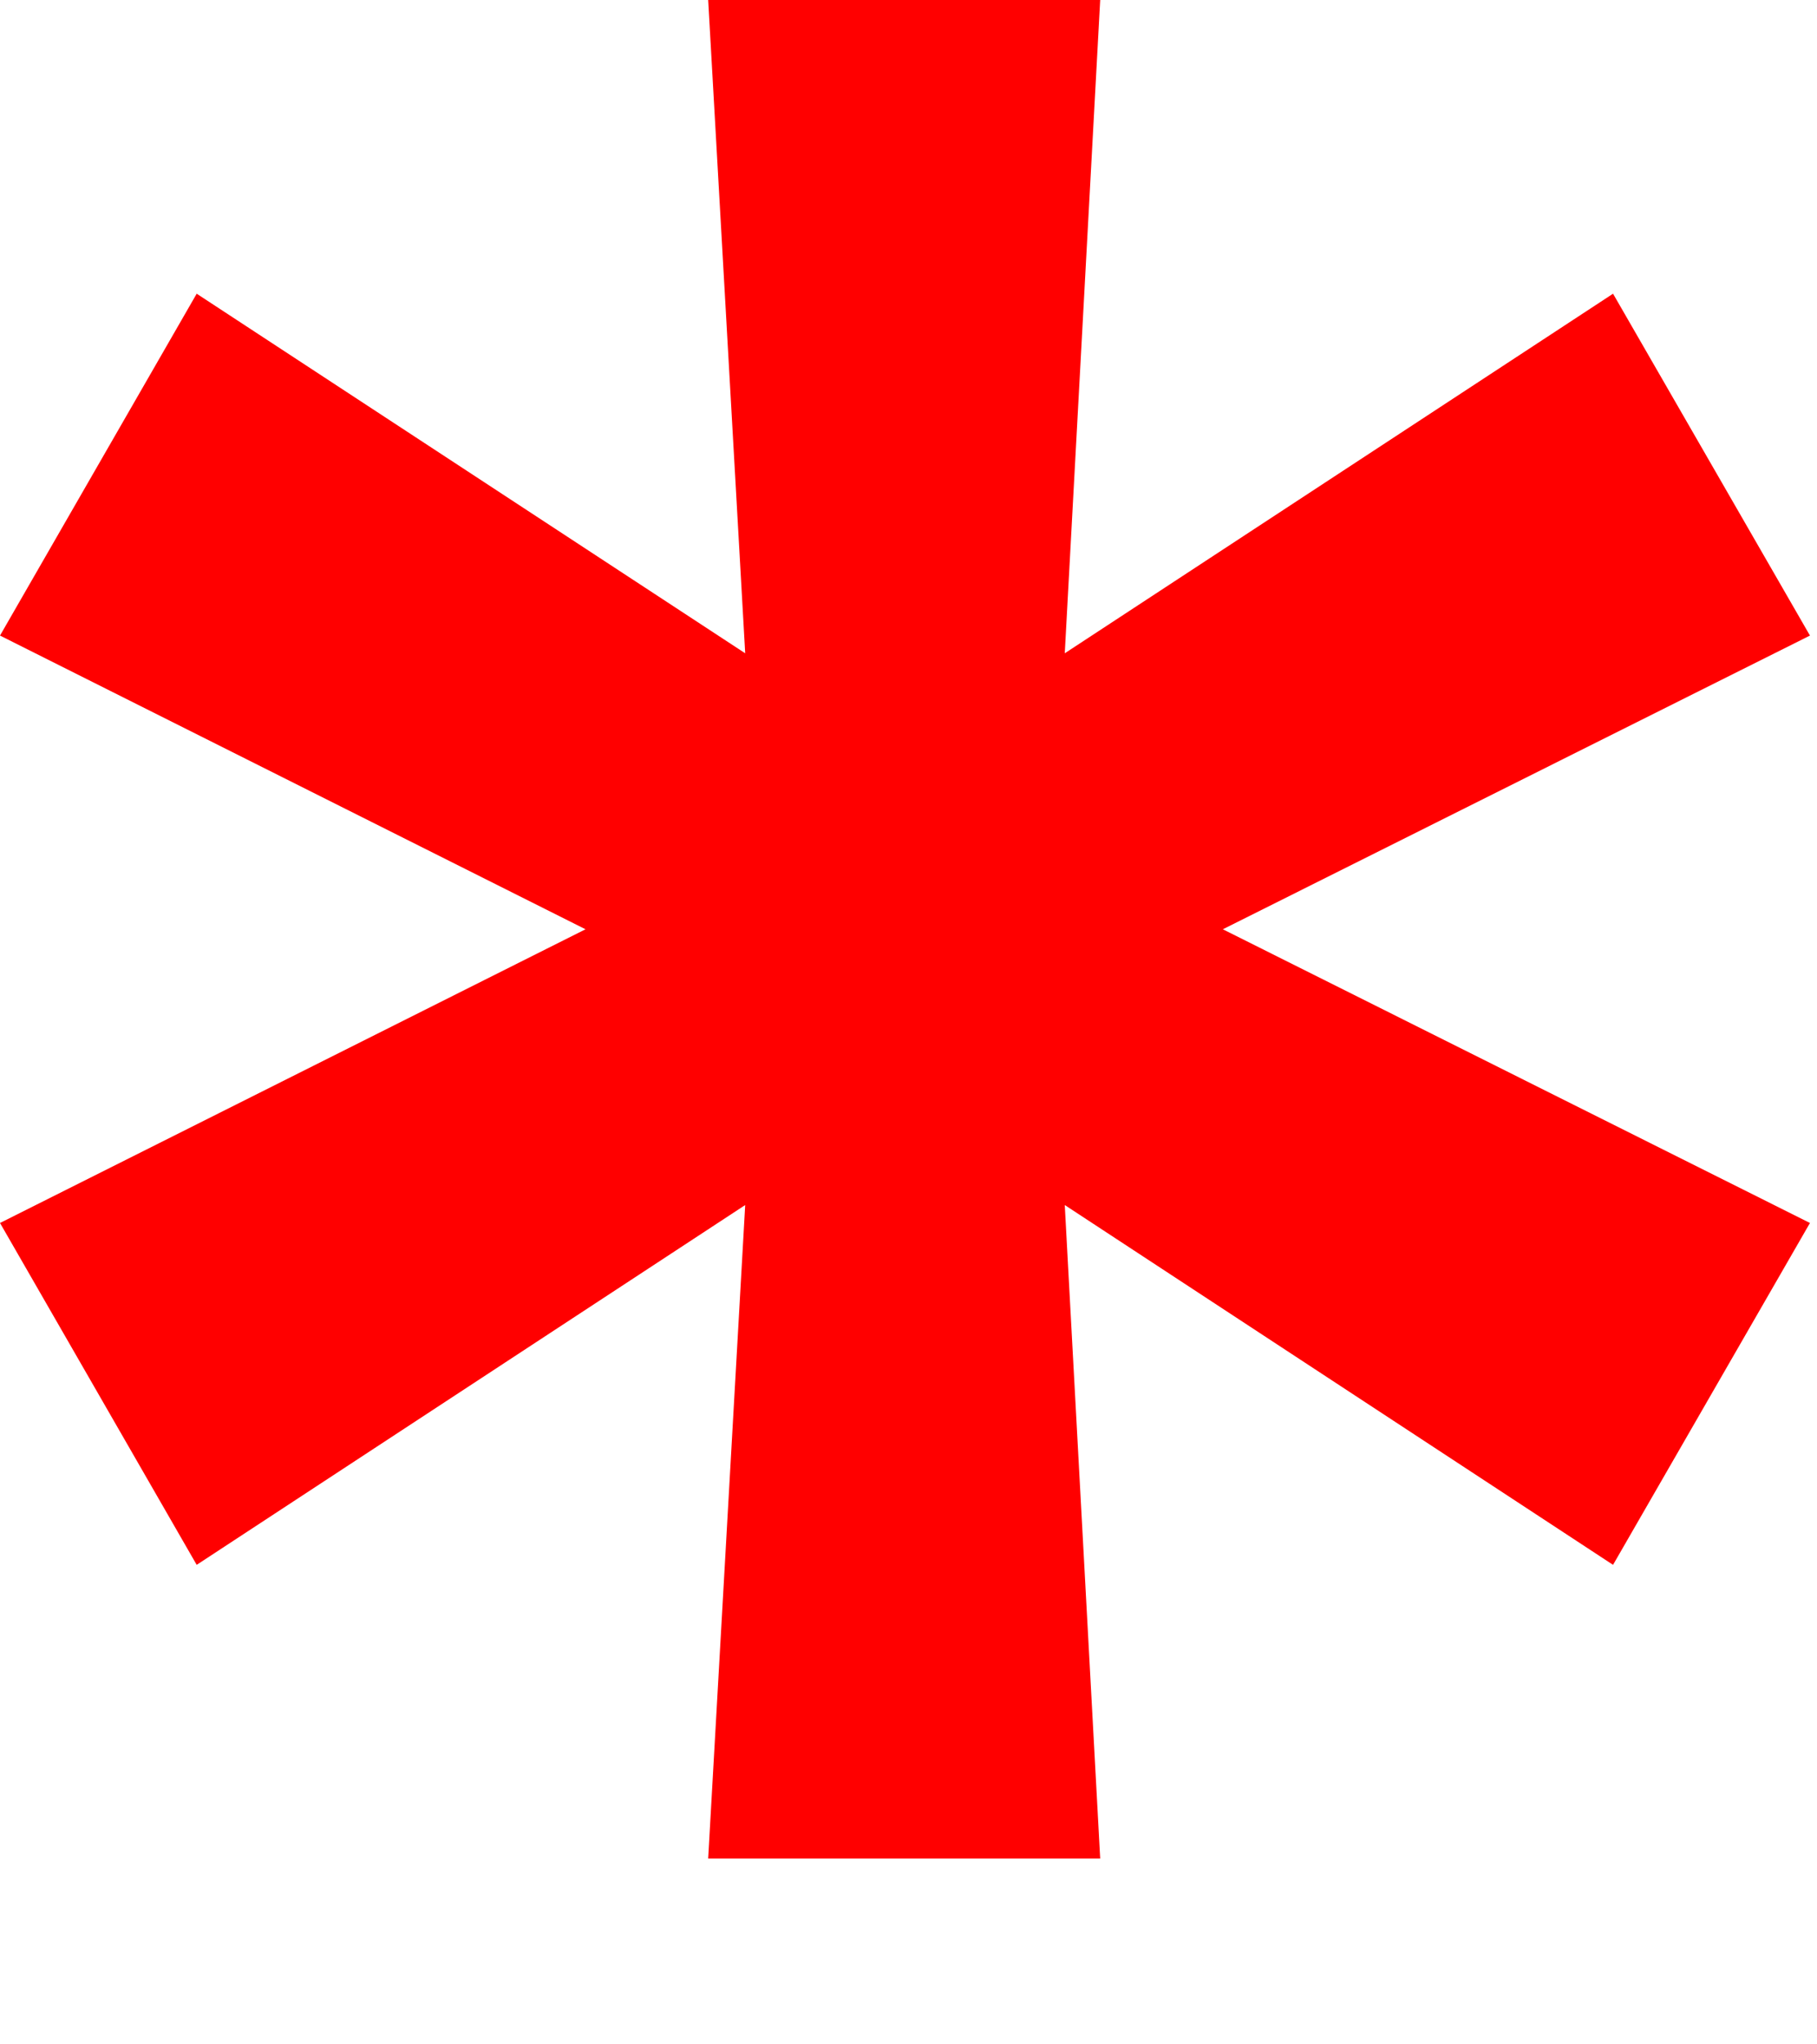 <svg width="8" height="9" viewBox="0 0 8 9" fill="none" xmlns="http://www.w3.org/2000/svg">
<path d="M3.118 8.182L3.281 5.305L0.866 6.889L0 5.384L2.578 4.091L0 2.798L0.866 1.293L3.281 2.876L3.118 0H4.844L4.688 2.876L7.102 1.293L7.969 2.798L5.384 4.091L7.969 5.384L7.102 6.889L4.688 5.305L4.844 8.182H3.118Z" fill="#FF0000"/>
</svg>
